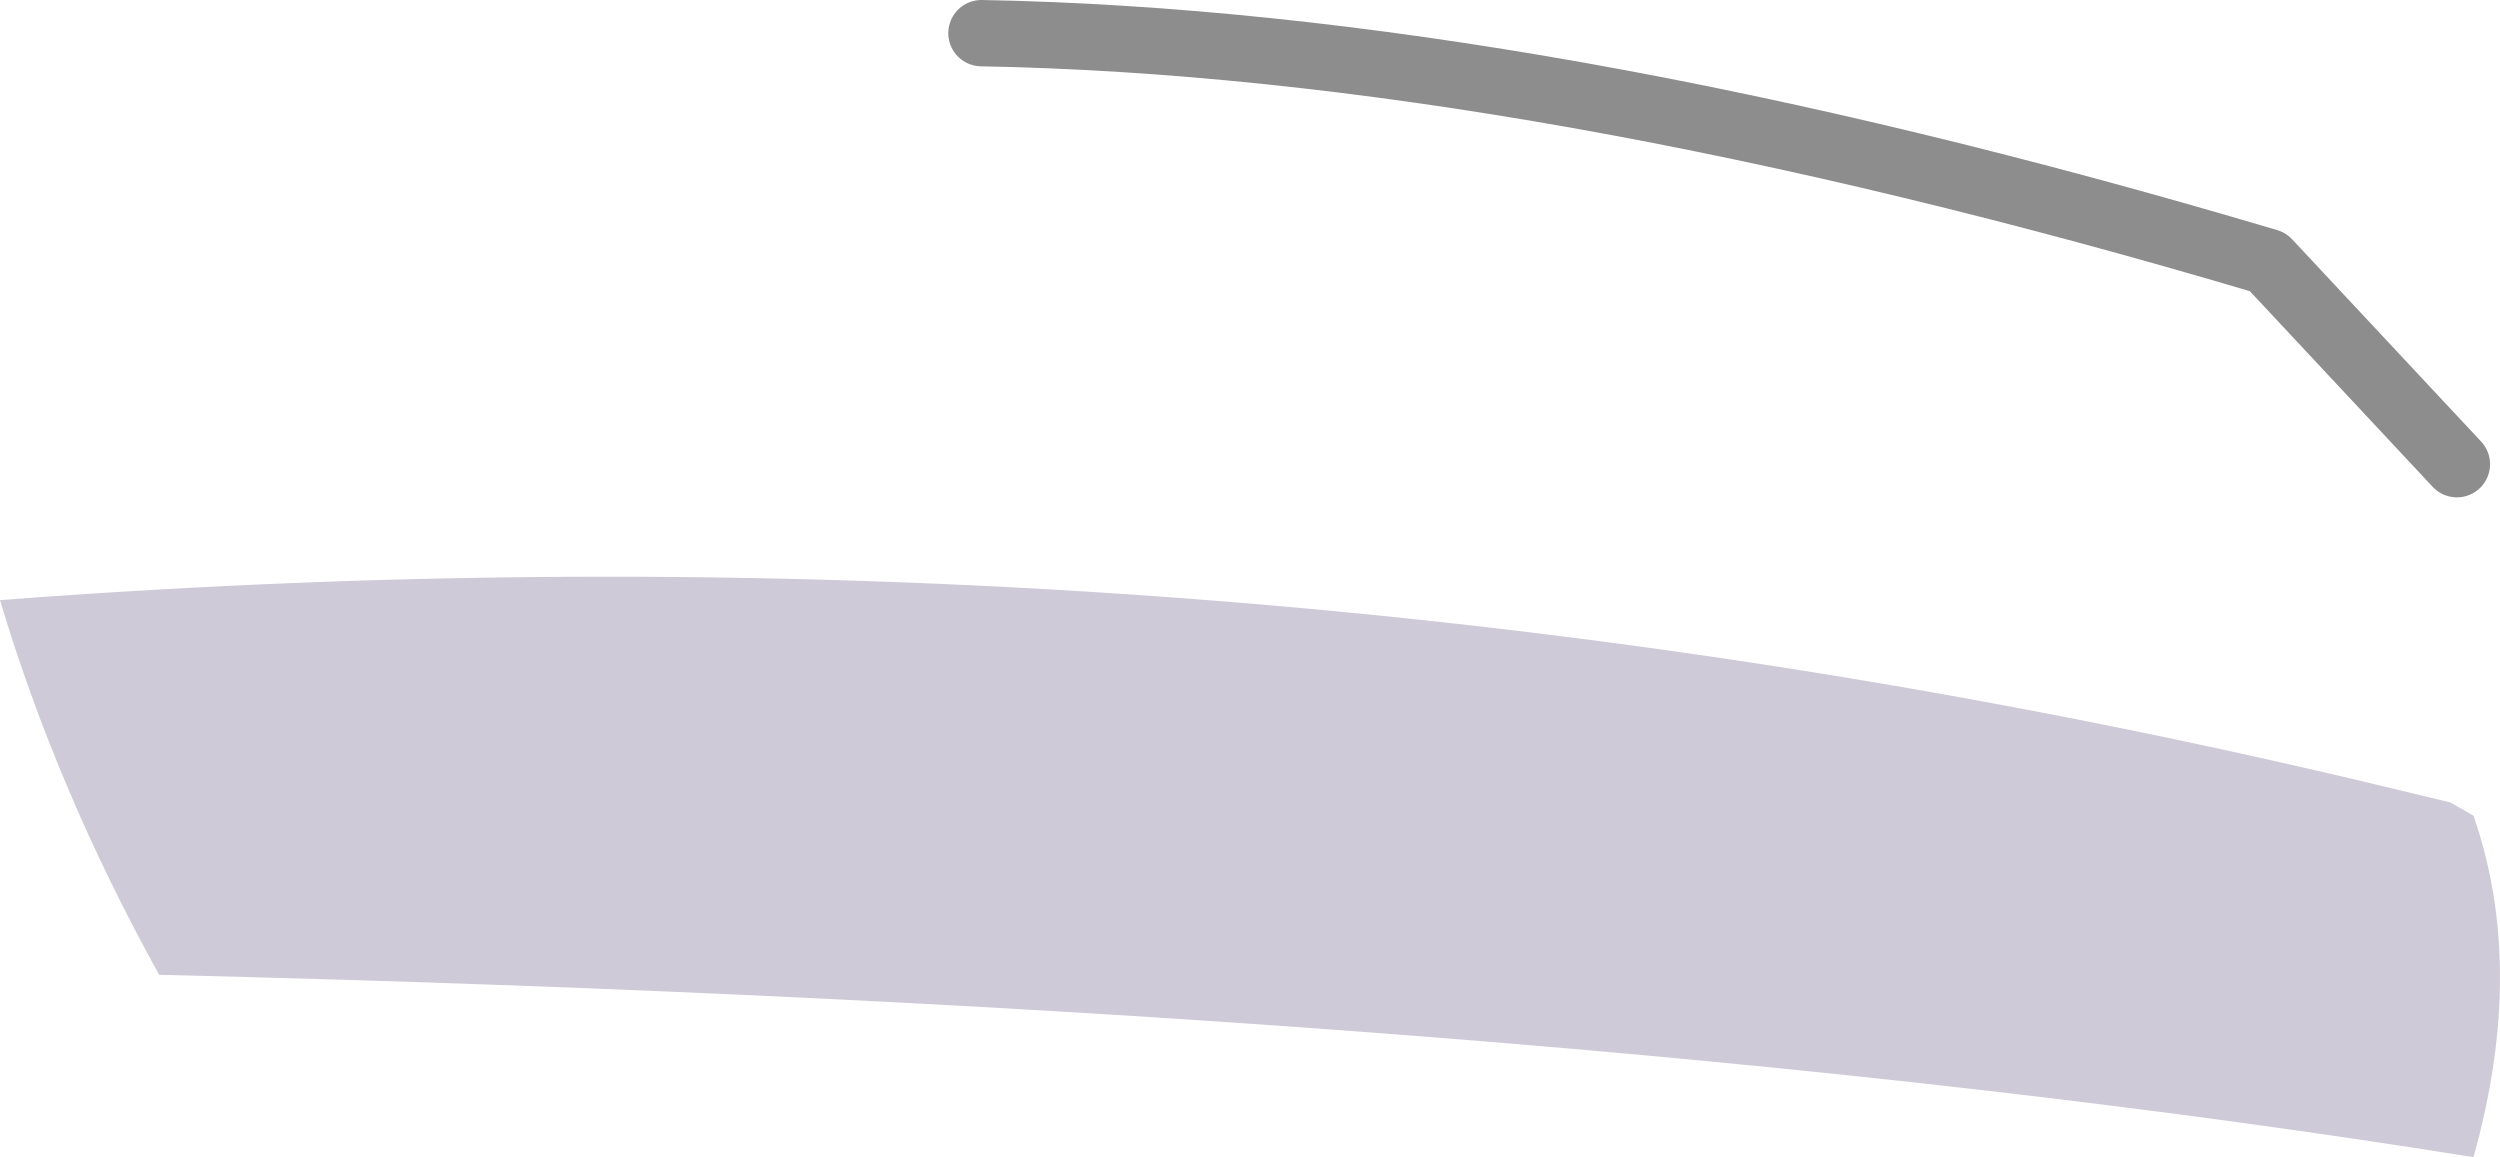 <?xml version="1.0" encoding="UTF-8" standalone="no"?>
<svg xmlns:xlink="http://www.w3.org/1999/xlink" height="17.45px" width="37.7px" xmlns="http://www.w3.org/2000/svg">
  <g transform="matrix(1.0, 0.0, 0.0, 1.0, 12.05, 14.95)">
    <path d="M25.25 -2.65 Q26.05 -0.35 25.25 2.5 11.2 0.25 -9.65 -0.25 -11.2 -3.05 -12.05 -5.9 6.2 -7.3 23.65 -3.15 L24.9 -2.85 25.25 -2.65" fill="#3e295d" fill-opacity="0.247" fill-rule="evenodd" stroke="none"/>
    <path d="M2.75 -14.45 Q11.05 -14.3 22.15 -11.0 L25.0 -7.95" fill="none" stroke="#000000" stroke-linecap="round" stroke-linejoin="round" stroke-opacity="0.447" stroke-width="1.0"/>
  </g>
</svg>
